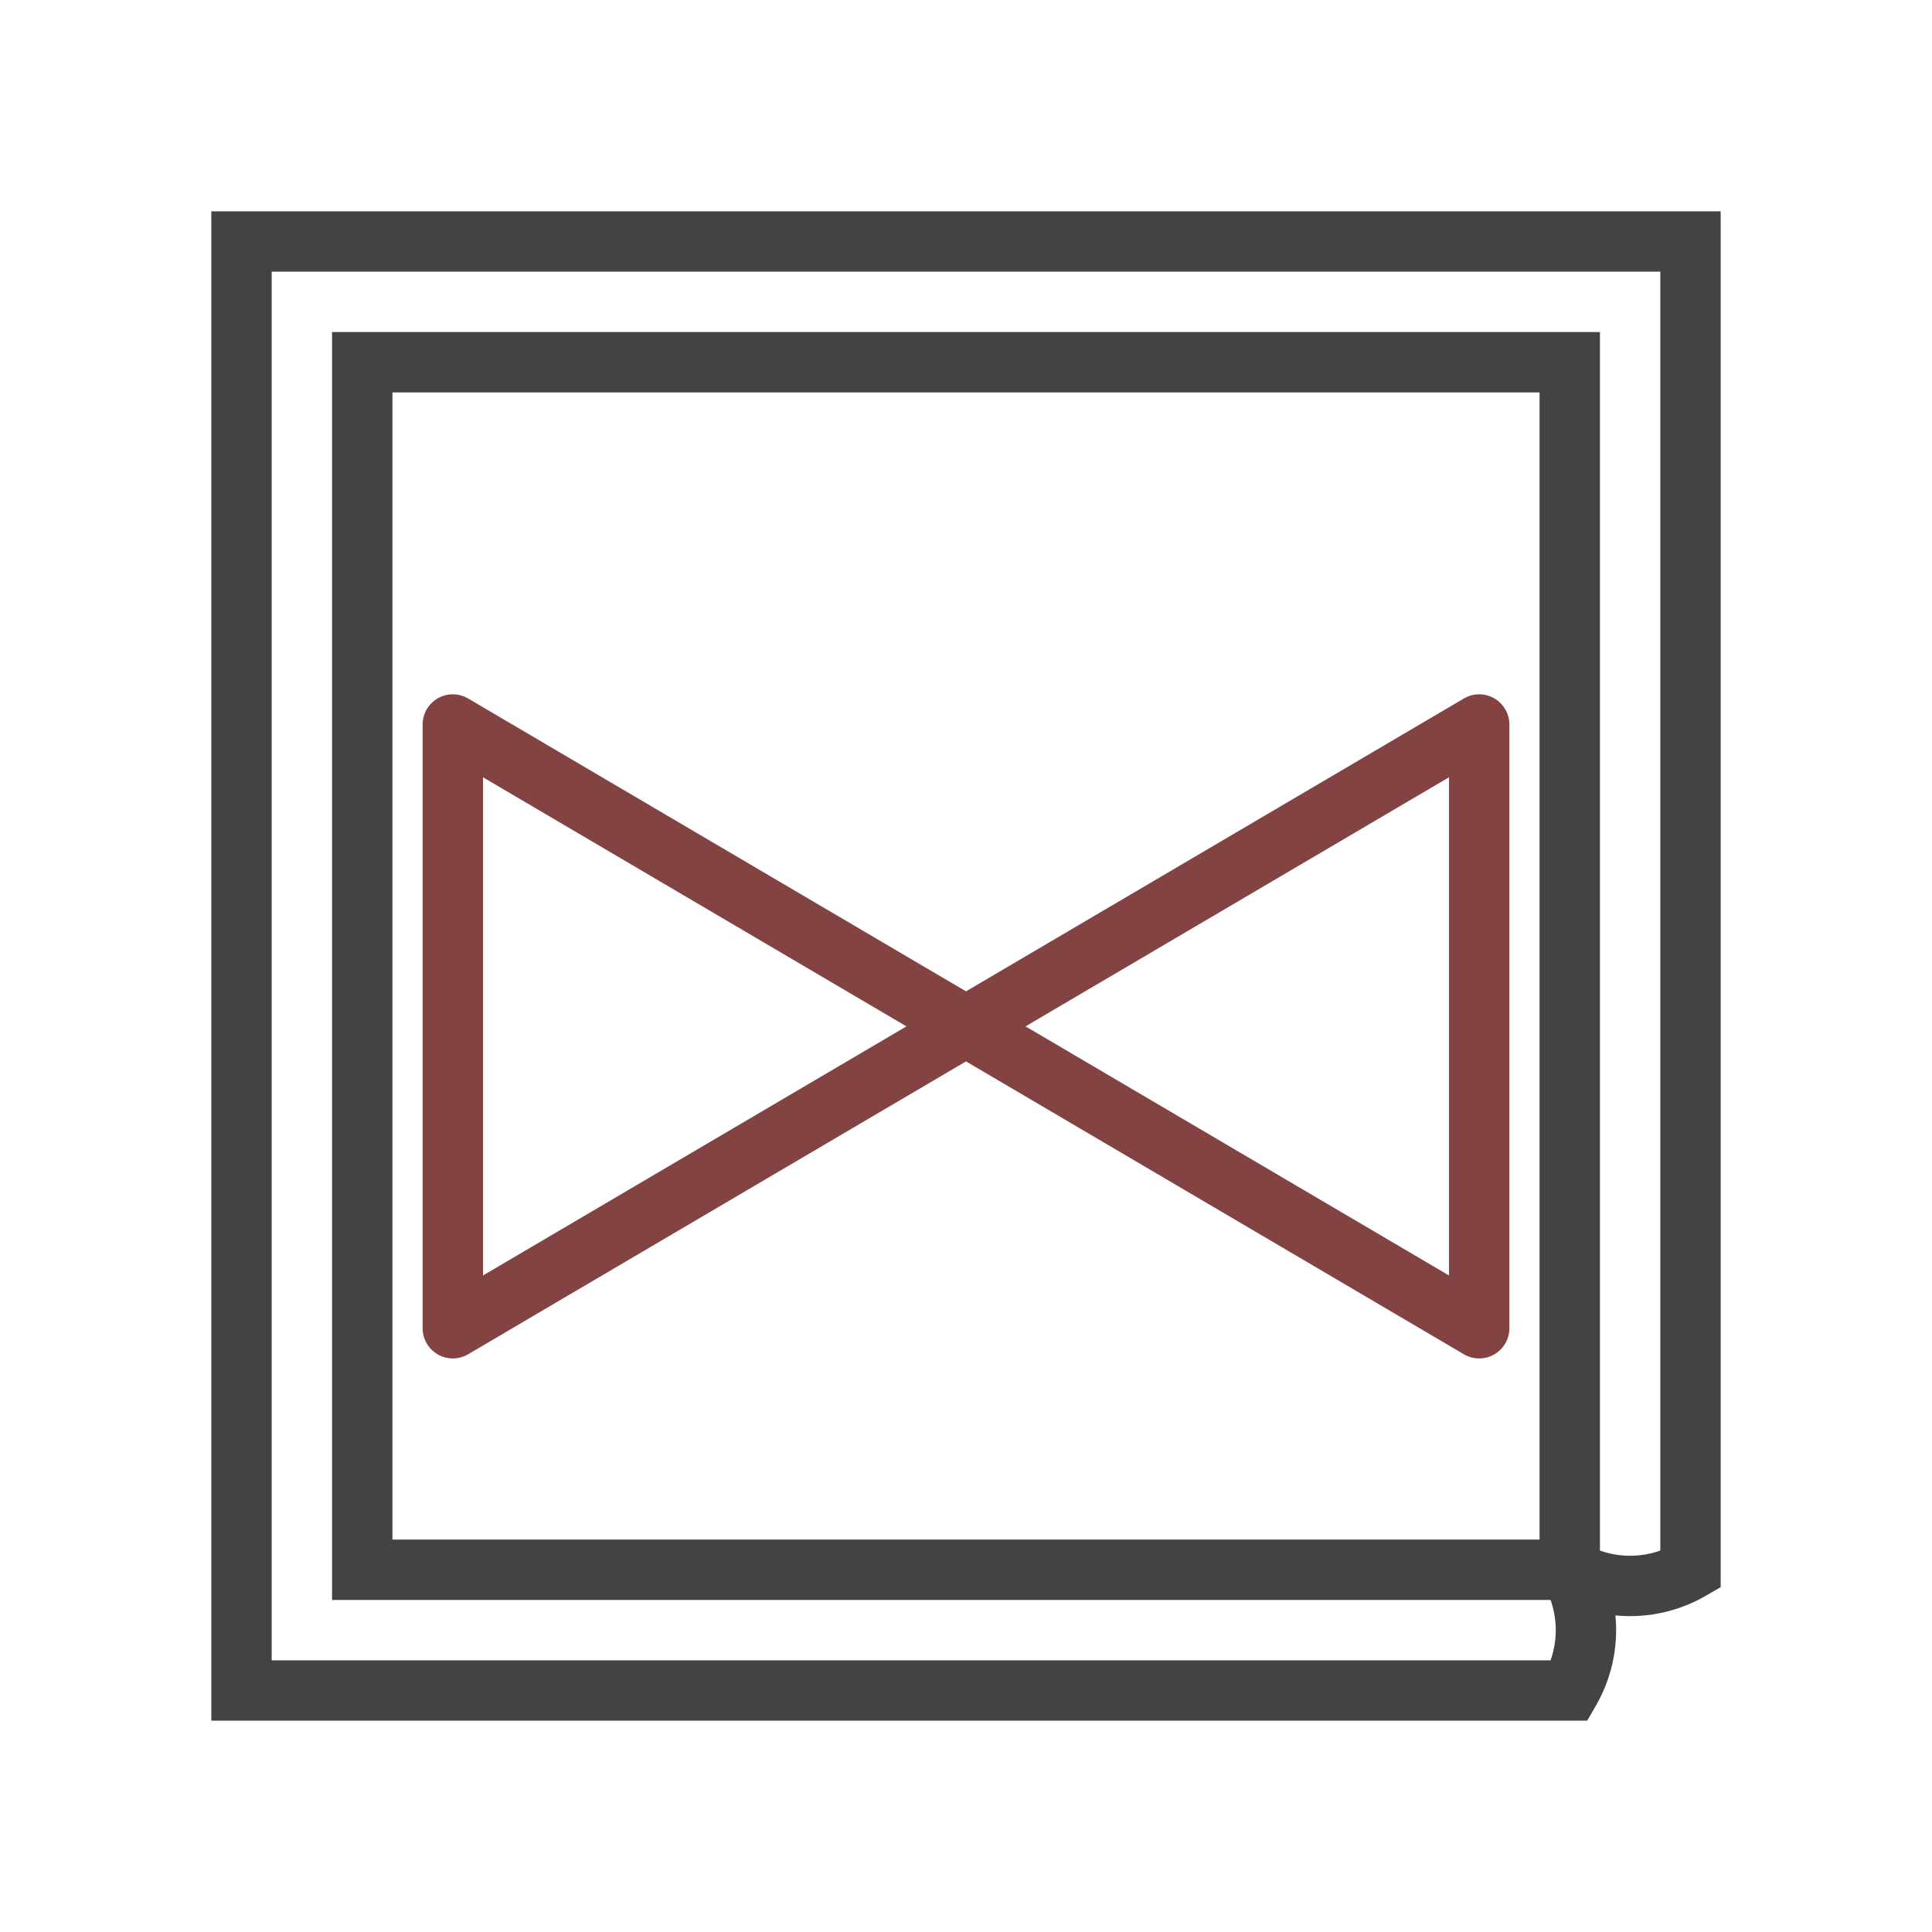 <svg xmlns="http://www.w3.org/2000/svg" width="32" height="32" viewBox="0 0 32 32">
    <g fill="none" fill-rule="evenodd">
        <path stroke="#834343" stroke-linecap="round" stroke-linejoin="round" d="M7.5 22l0-10 17 10l0-10 -17 10z"/>
        <path stroke="#434343" stroke-linecap="square" d="M26 28h-22v-24h24v22a 2 2 0 0 1 -2 0v-20h-20v20h20a 2 2 0 0 1 0 2z"/>
        
    </g>
</svg>
